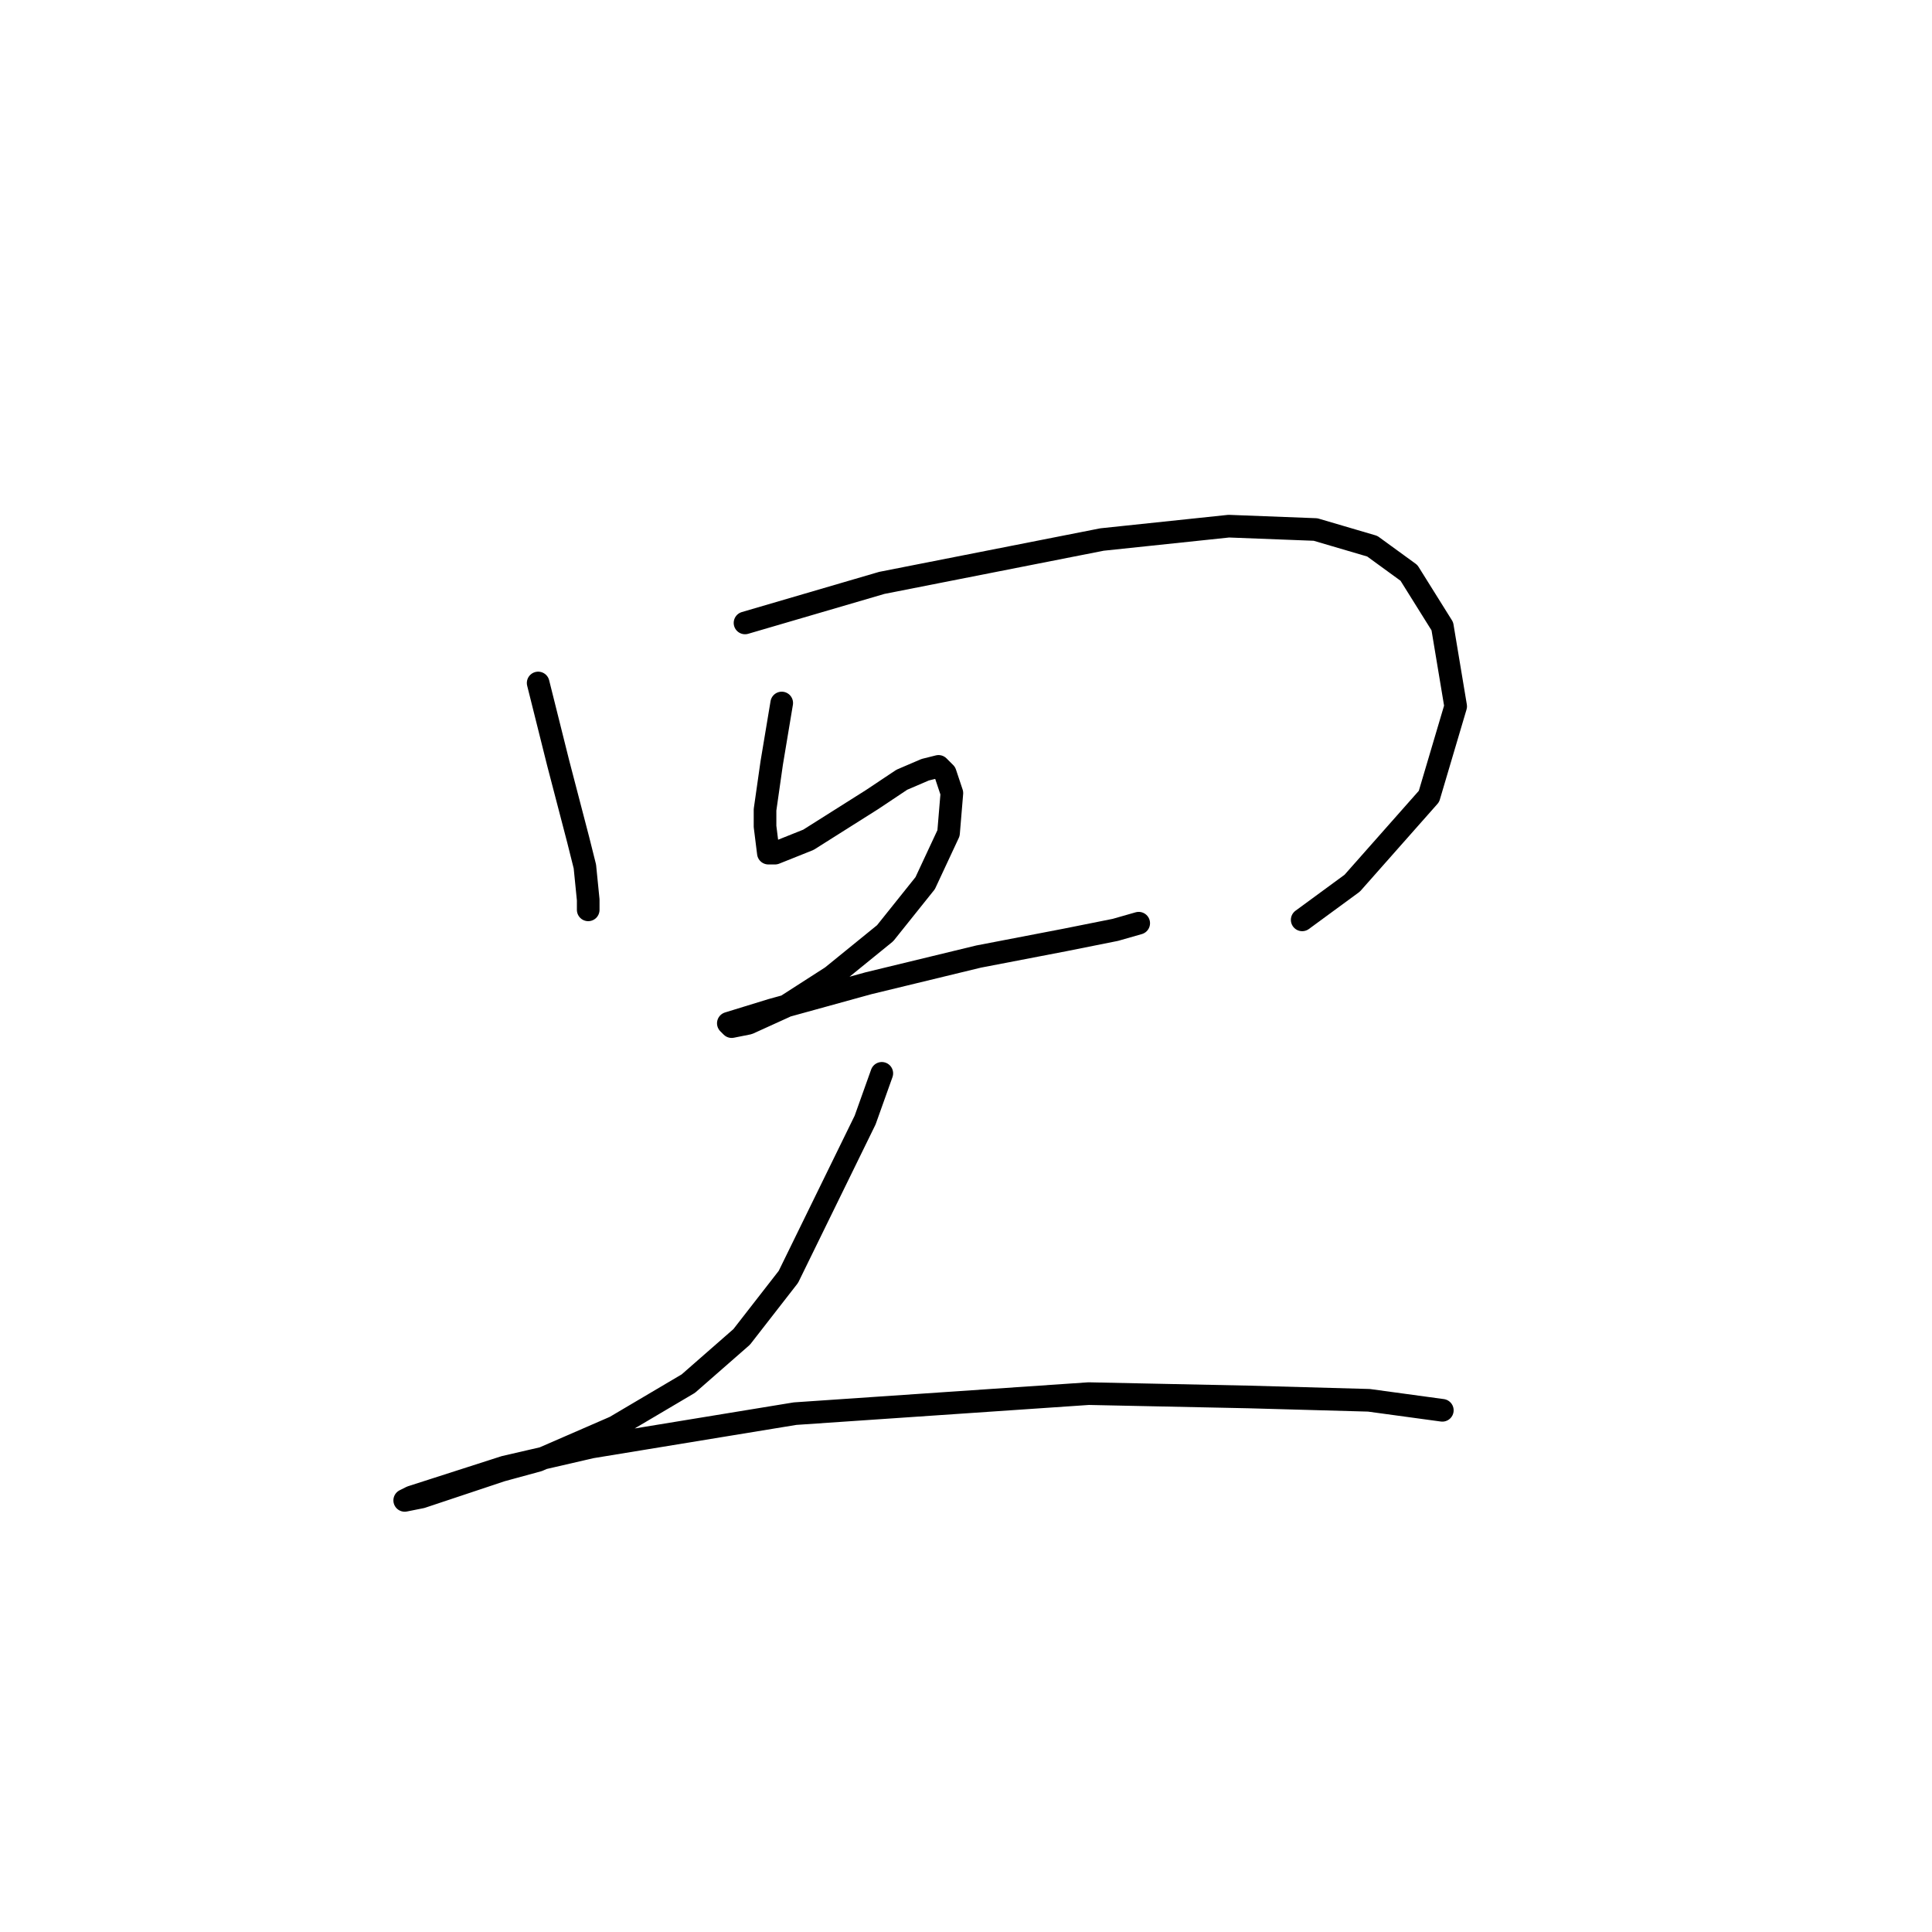 <?xml version="1.0" standalone="no"?>
    <svg width="256" height="256" xmlns="http://www.w3.org/2000/svg" version="1.1">
    <polyline stroke="black" stroke-width="3" stroke-linecap="round" fill="transparent" stroke-linejoin="round" points="71.309 90.499 72.636 95.804 73.962 101.109 76.614 111.277 77.499 114.813 77.941 119.234 77.941 120.56 77.941 120.56 " />
        <polyline stroke="black" stroke-width="3" stroke-linecap="round" fill="transparent" stroke-linejoin="round" points="98.719 82.541 116.844 77.236 146.022 71.489 162.821 69.72 174.315 70.163 181.831 72.373 186.694 75.91 191.115 82.983 192.883 93.593 189.346 105.529 179.178 117.024 172.547 121.887 172.547 121.887 " />
        <polyline stroke="black" stroke-width="3" stroke-linecap="round" fill="transparent" stroke-linejoin="round" points="103.582 93.151 102.255 101.109 101.371 107.298 101.371 109.508 101.813 113.045 102.697 113.045 107.118 111.277 115.518 105.972 119.497 103.319 122.591 101.993 124.36 101.551 125.244 102.435 126.128 105.087 125.686 110.392 122.591 117.024 117.286 123.655 110.213 129.402 104.024 133.381 99.161 135.591 96.95 136.033 96.508 135.591 102.255 133.823 115.076 130.286 129.665 126.75 141.159 124.539 147.79 123.213 150.885 122.329 150.885 122.329 " />
        <polyline stroke="black" stroke-width="3" stroke-linecap="round" fill="transparent" stroke-linejoin="round" points="116.844 142.223 114.634 148.412 104.466 169.19 98.277 177.147 91.203 183.337 81.477 189.084 71.309 193.505 66.446 194.831 55.836 198.368 53.626 198.81 54.51 198.368 66.888 194.389 78.383 191.736 105.35 187.315 144.254 184.663 165.474 185.105 181.389 185.547 191.115 186.873 191.115 186.873 " />
        </svg>